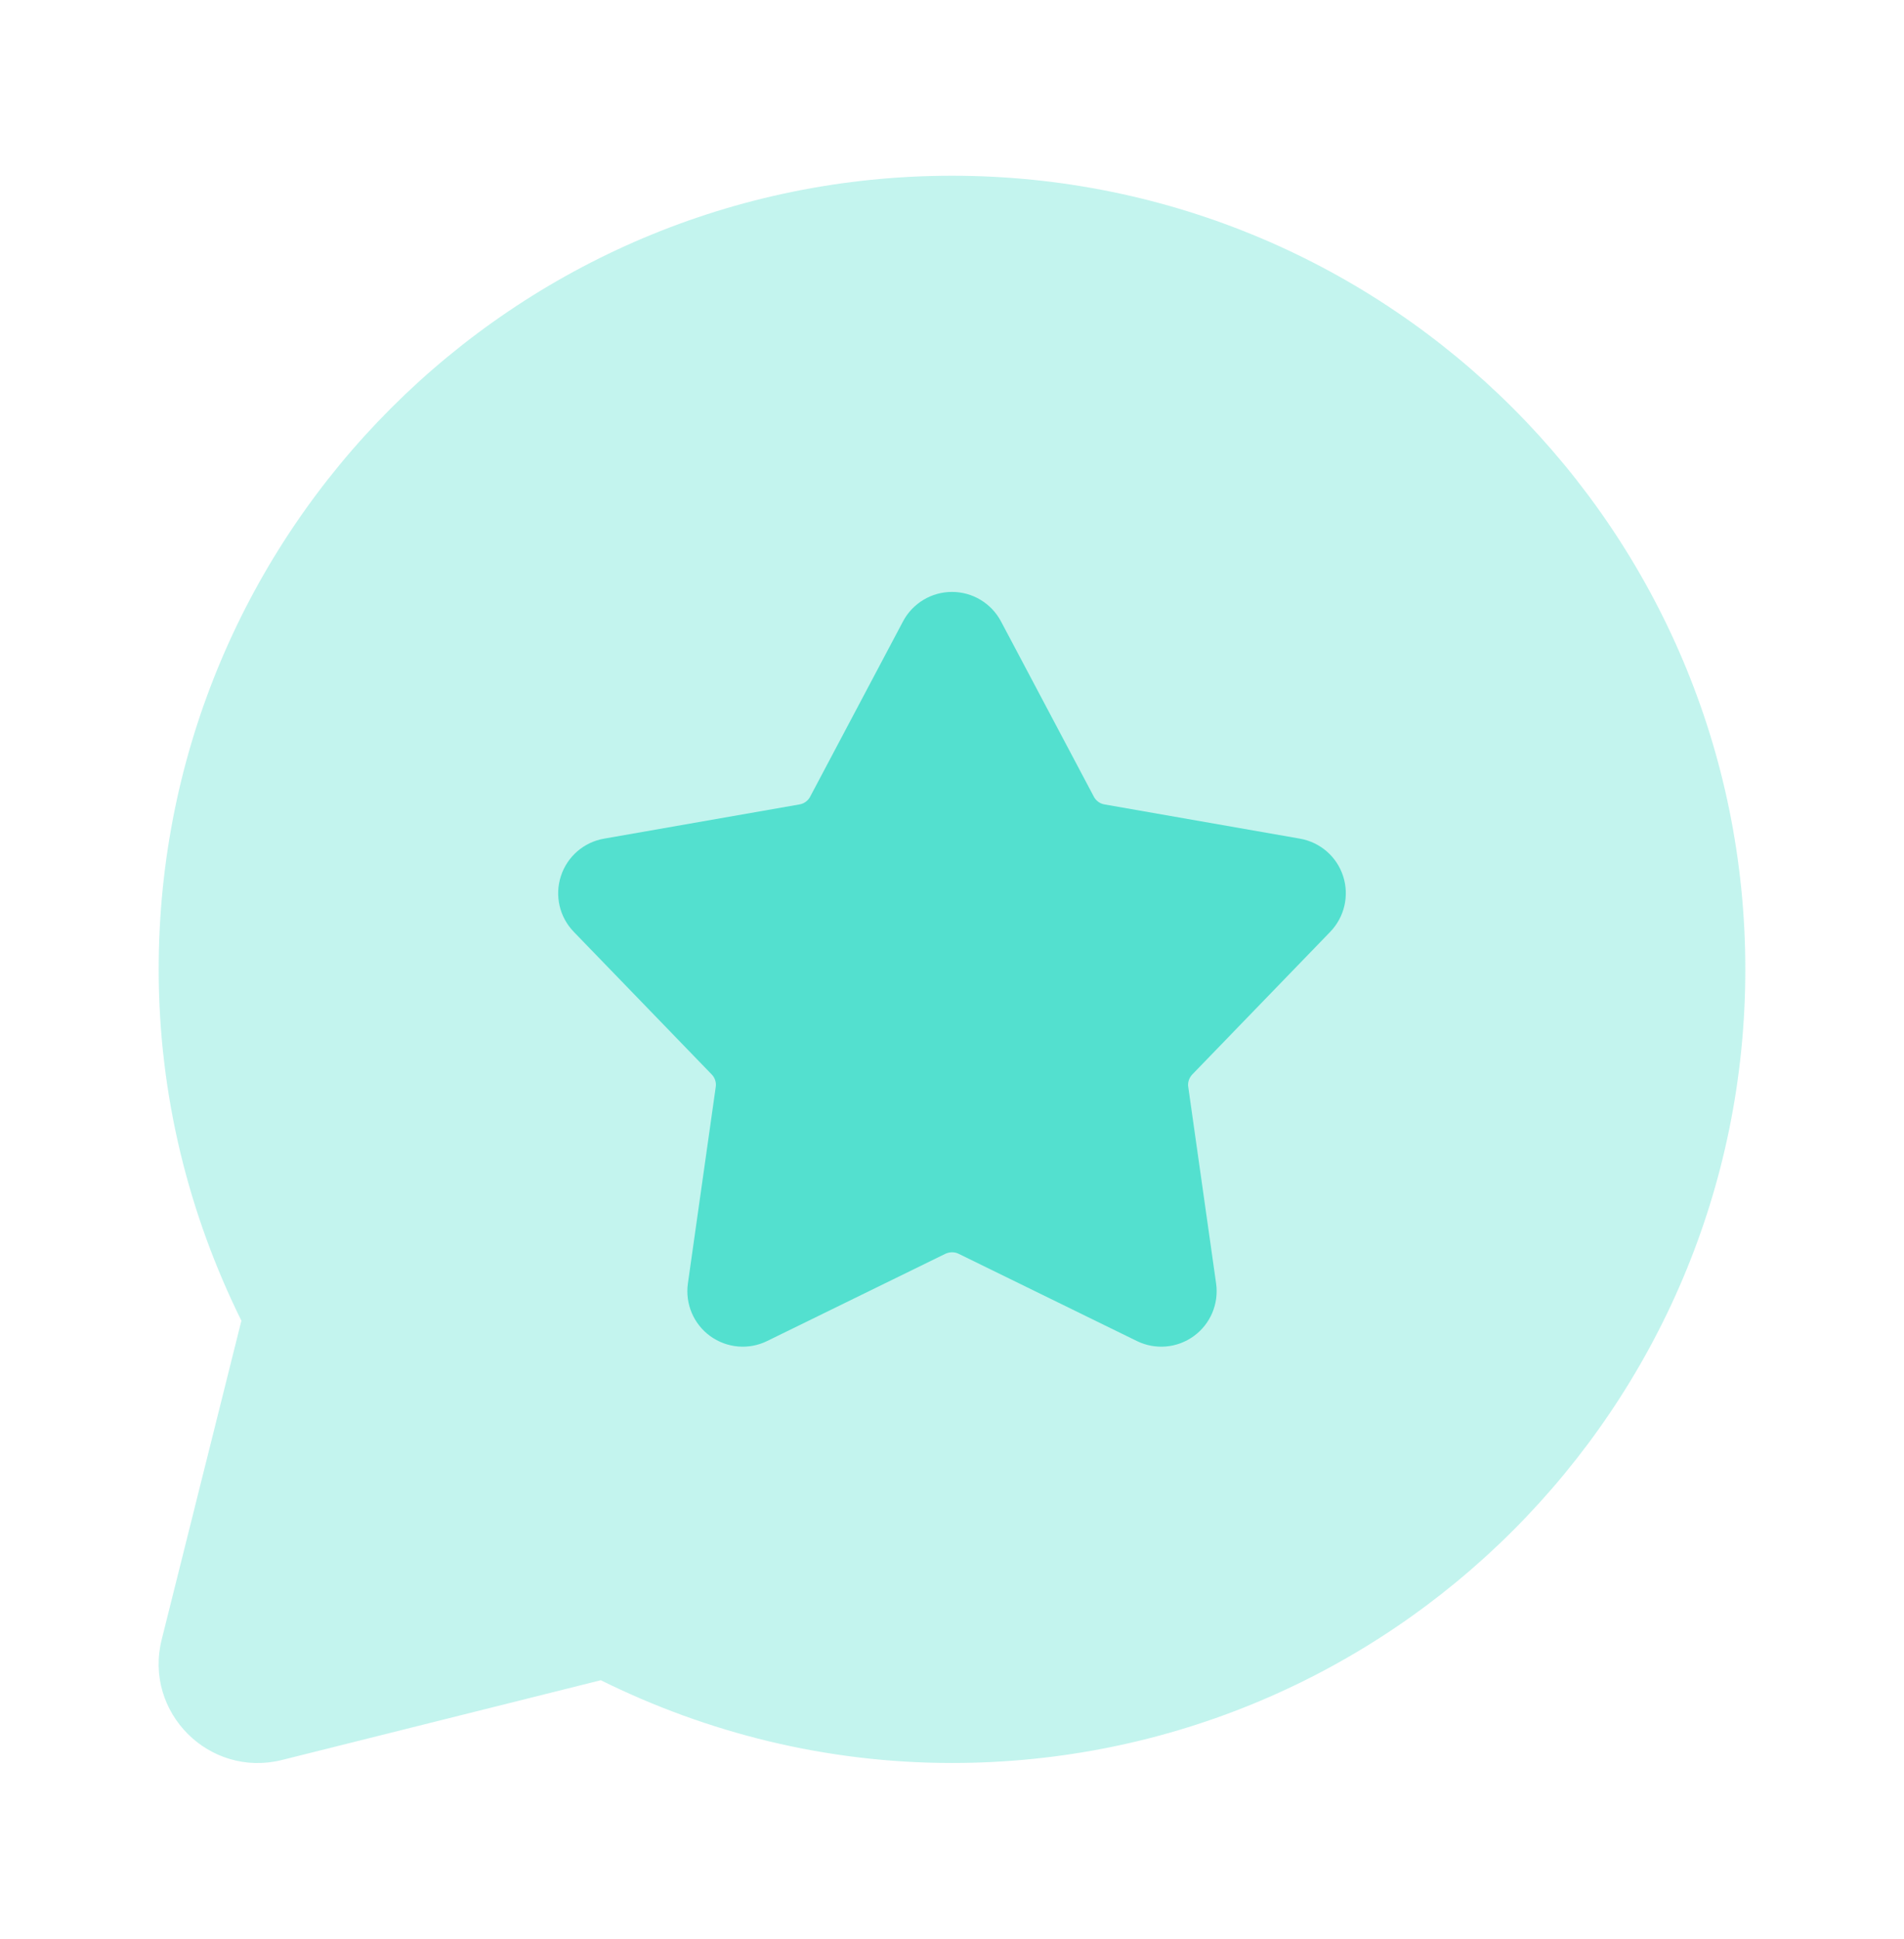 <svg width="56" height="57" viewBox="0 0 56 57" fill="none" xmlns="http://www.w3.org/2000/svg">
<path opacity="0.35" d="M28 5.167C15.113 5.167 4.667 15.613 4.667 28.5C4.667 32.215 5.558 35.712 7.1 38.83L4.755 48.207C4.221 50.342 6.155 52.279 8.293 51.745L17.67 49.4C20.788 50.942 24.285 51.833 28 51.833C40.887 51.833 51.333 41.387 51.333 28.5C51.333 15.613 40.887 5.167 28 5.167Z" fill="#53E0CF"/>
<path fill-rule="evenodd" clip-rule="evenodd" d="M26.56 18.268C26.843 17.736 27.396 17.403 28 17.403C28.604 17.403 29.157 17.736 29.44 18.268L32.172 23.423C32.202 23.483 32.249 23.535 32.303 23.574C32.356 23.614 32.419 23.64 32.487 23.651L38.234 24.657C38.829 24.762 39.317 25.184 39.503 25.758C39.69 26.332 39.543 26.962 39.125 27.396L35.068 31.589C35.021 31.638 34.986 31.697 34.965 31.76C34.944 31.825 34.937 31.893 34.949 31.958L35.768 37.735C35.852 38.333 35.6 38.928 35.112 39.282C34.624 39.637 33.98 39.693 33.437 39.427L28.196 36.863C28.135 36.832 28.068 36.818 28 36.818C27.932 36.818 27.867 36.835 27.804 36.863L22.563 39.427C22.022 39.693 21.378 39.637 20.888 39.282C20.4 38.928 20.148 38.333 20.232 37.735L21.051 31.958C21.061 31.89 21.056 31.823 21.035 31.76C21.014 31.694 20.979 31.636 20.932 31.589L16.875 27.396C16.455 26.962 16.31 26.332 16.497 25.758C16.683 25.184 17.171 24.76 17.766 24.657L23.513 23.651C23.581 23.64 23.644 23.614 23.697 23.574C23.751 23.535 23.798 23.483 23.828 23.423L26.56 18.268Z" fill="#53E0CF"/>
</svg>
